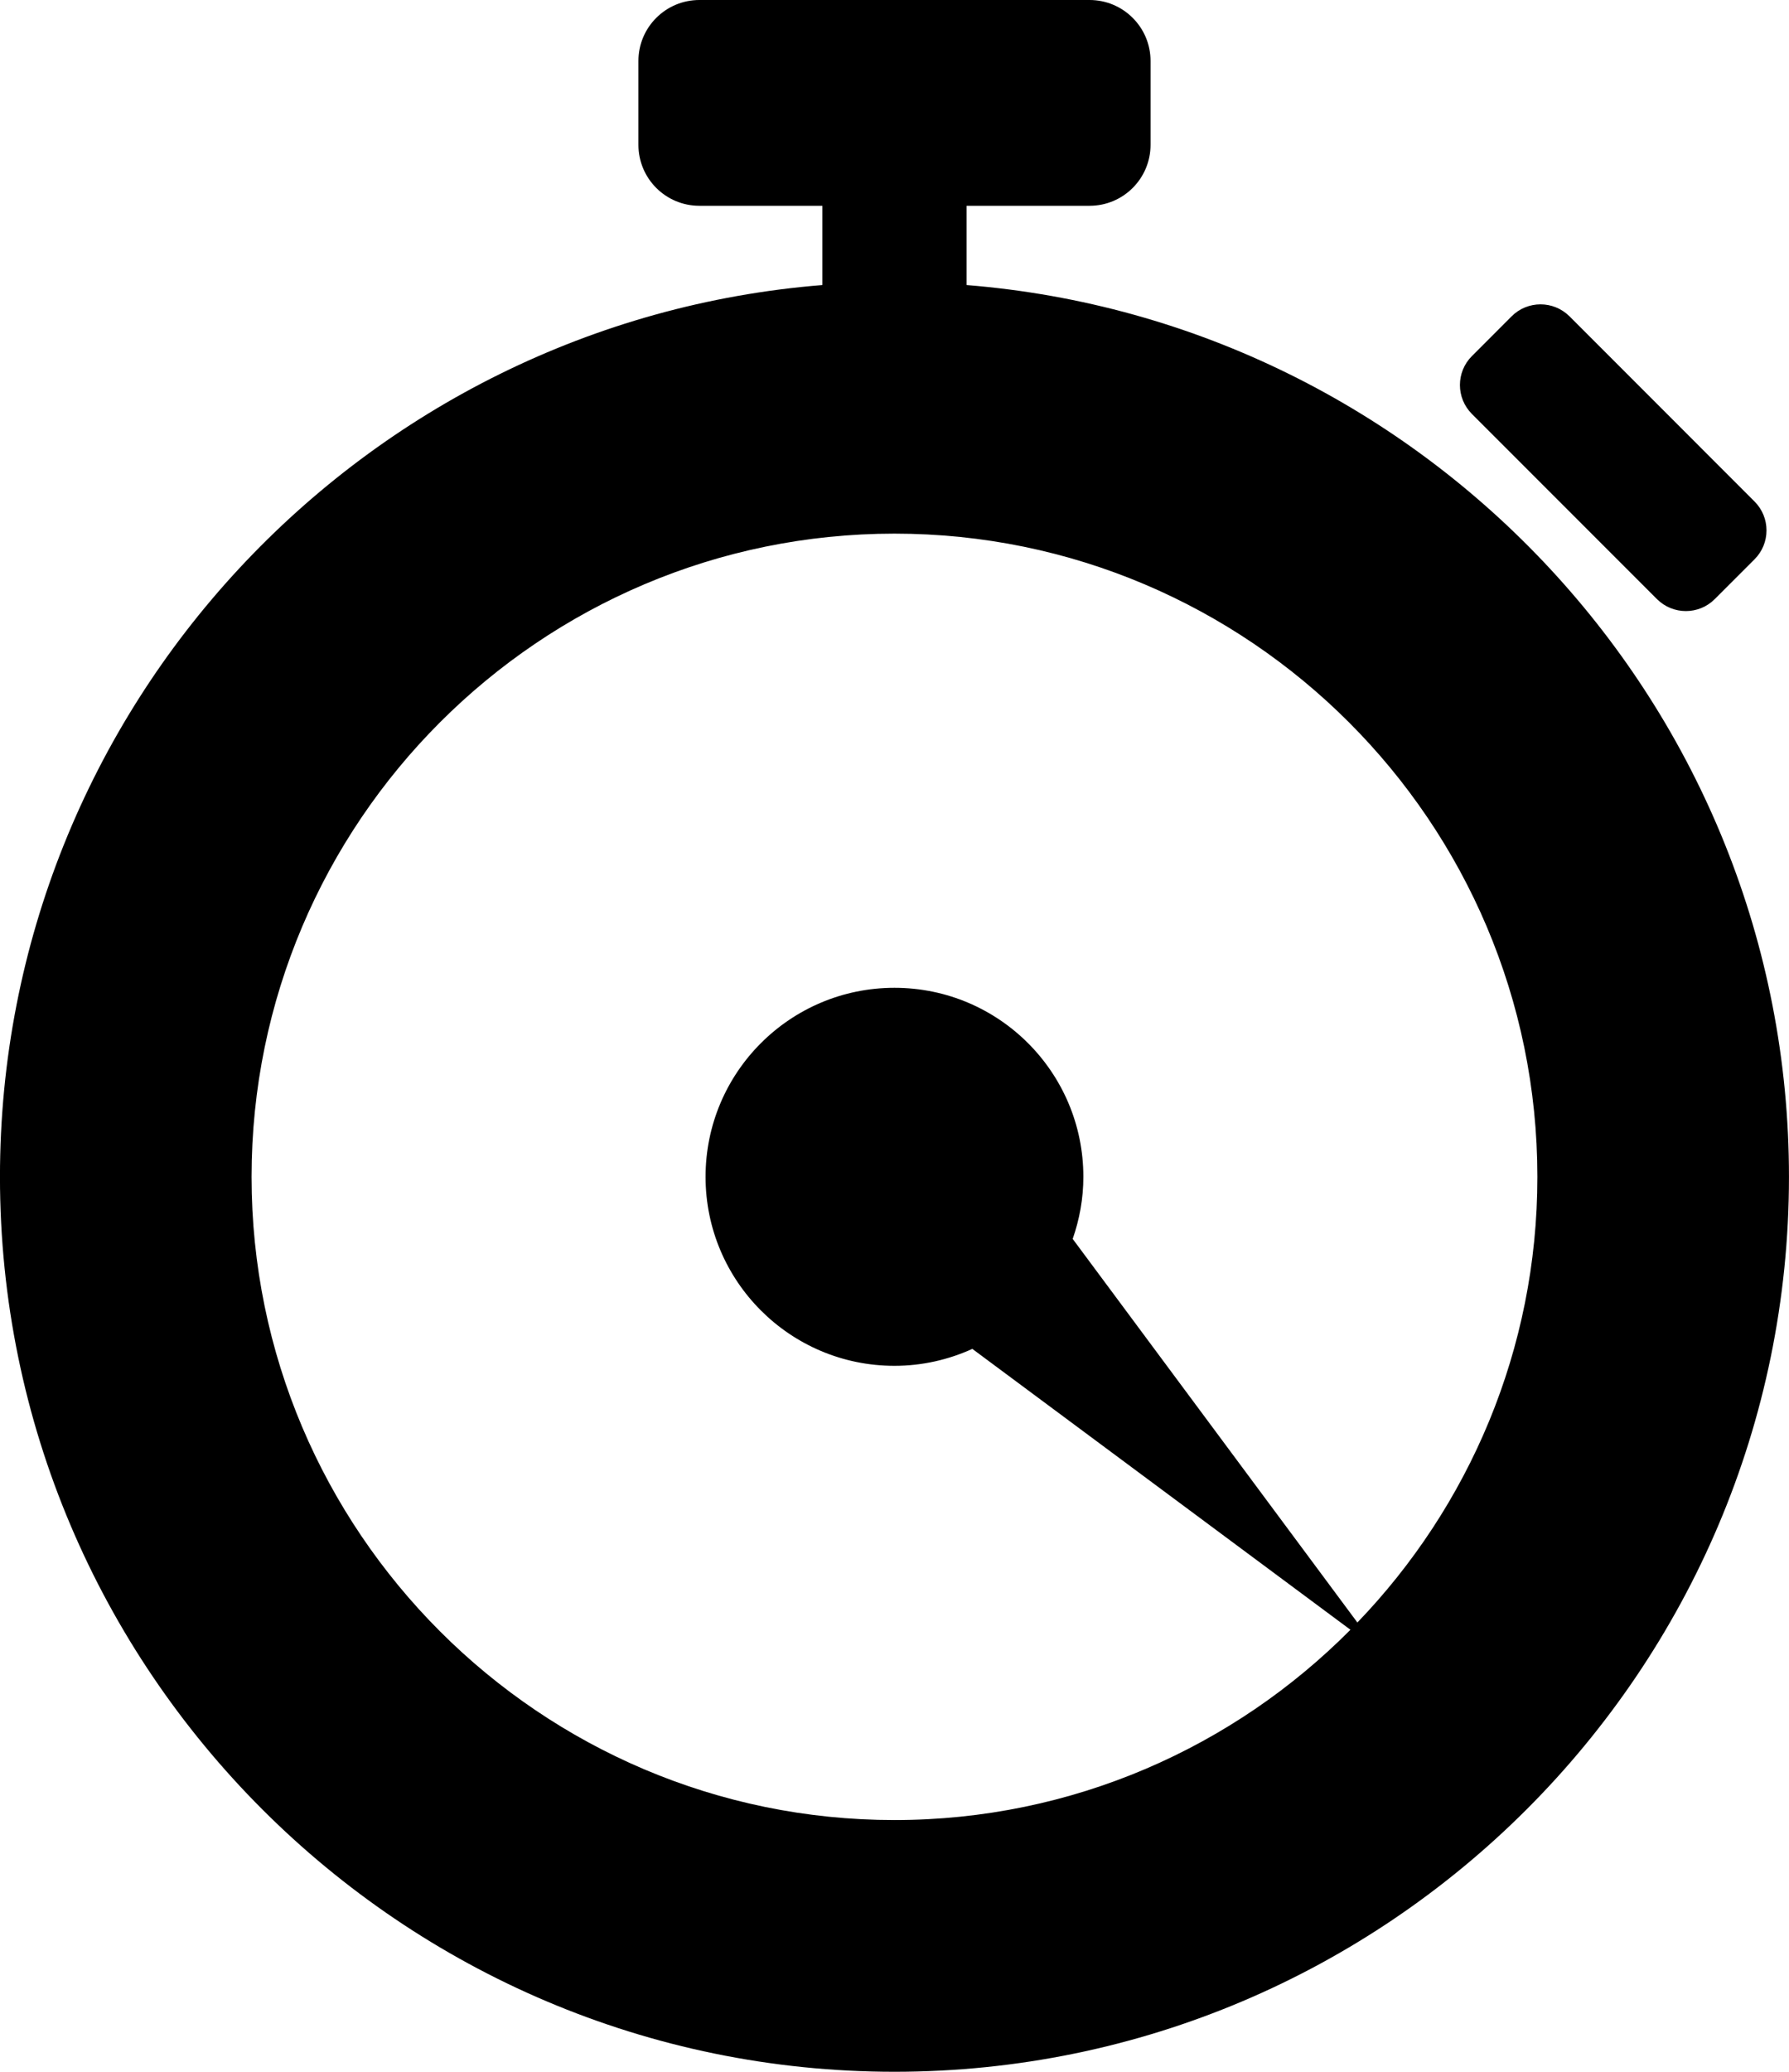 <svg xmlns="http://www.w3.org/2000/svg" width="64.779" height="74.981" viewBox="0 0 64.779 74.981" enable-background="new 0 0 64.779 74.981"><path d="M34.998 10.316v-2.868h4.455c1.219 0 2.208-.987 2.208-2.207v-3.035c0-1.218-.989-2.206-2.208-2.206h-14.128c-1.22 0-2.208.988-2.208 2.206v3.035c0 1.22.988 2.207 2.208 2.207h4.454v2.868c-16.643 1.335-29.78 15.295-29.78 32.275 0 17.858 14.53 32.389 32.389 32.389 17.86 0 32.39-14.53 32.39-32.389 0-16.981-13.137-30.94-29.781-32.275zm14.152 48.404l-6.725-9.057-3.583-4.825c.246-.706.386-1.459.386-2.247 0-3.779-3.062-6.841-6.84-6.841-3.777 0-6.84 3.062-6.84 6.841 0 3.777 3.063 6.84 6.84 6.84 1.007 0 1.96-.223 2.82-.613l4.628 3.436 9.063 6.729c-4.22 4.25-10.063 6.887-16.511 6.887-12.836 0-23.279-10.444-23.279-23.278 0-12.836 10.443-23.279 23.279-23.279s23.28 10.443 23.28 23.279c0 6.257-2.487 11.941-6.518 16.129zM59.998 21.682c.579.578 1.516.578 2.093 0l1.44-1.44c.578-.578.578-1.515 0-2.092l-6.701-6.703c-.58-.576-1.517-.576-2.094 0l-1.439 1.44c-.578.578-.578 1.516 0 2.094l6.701 6.701z" /></svg>